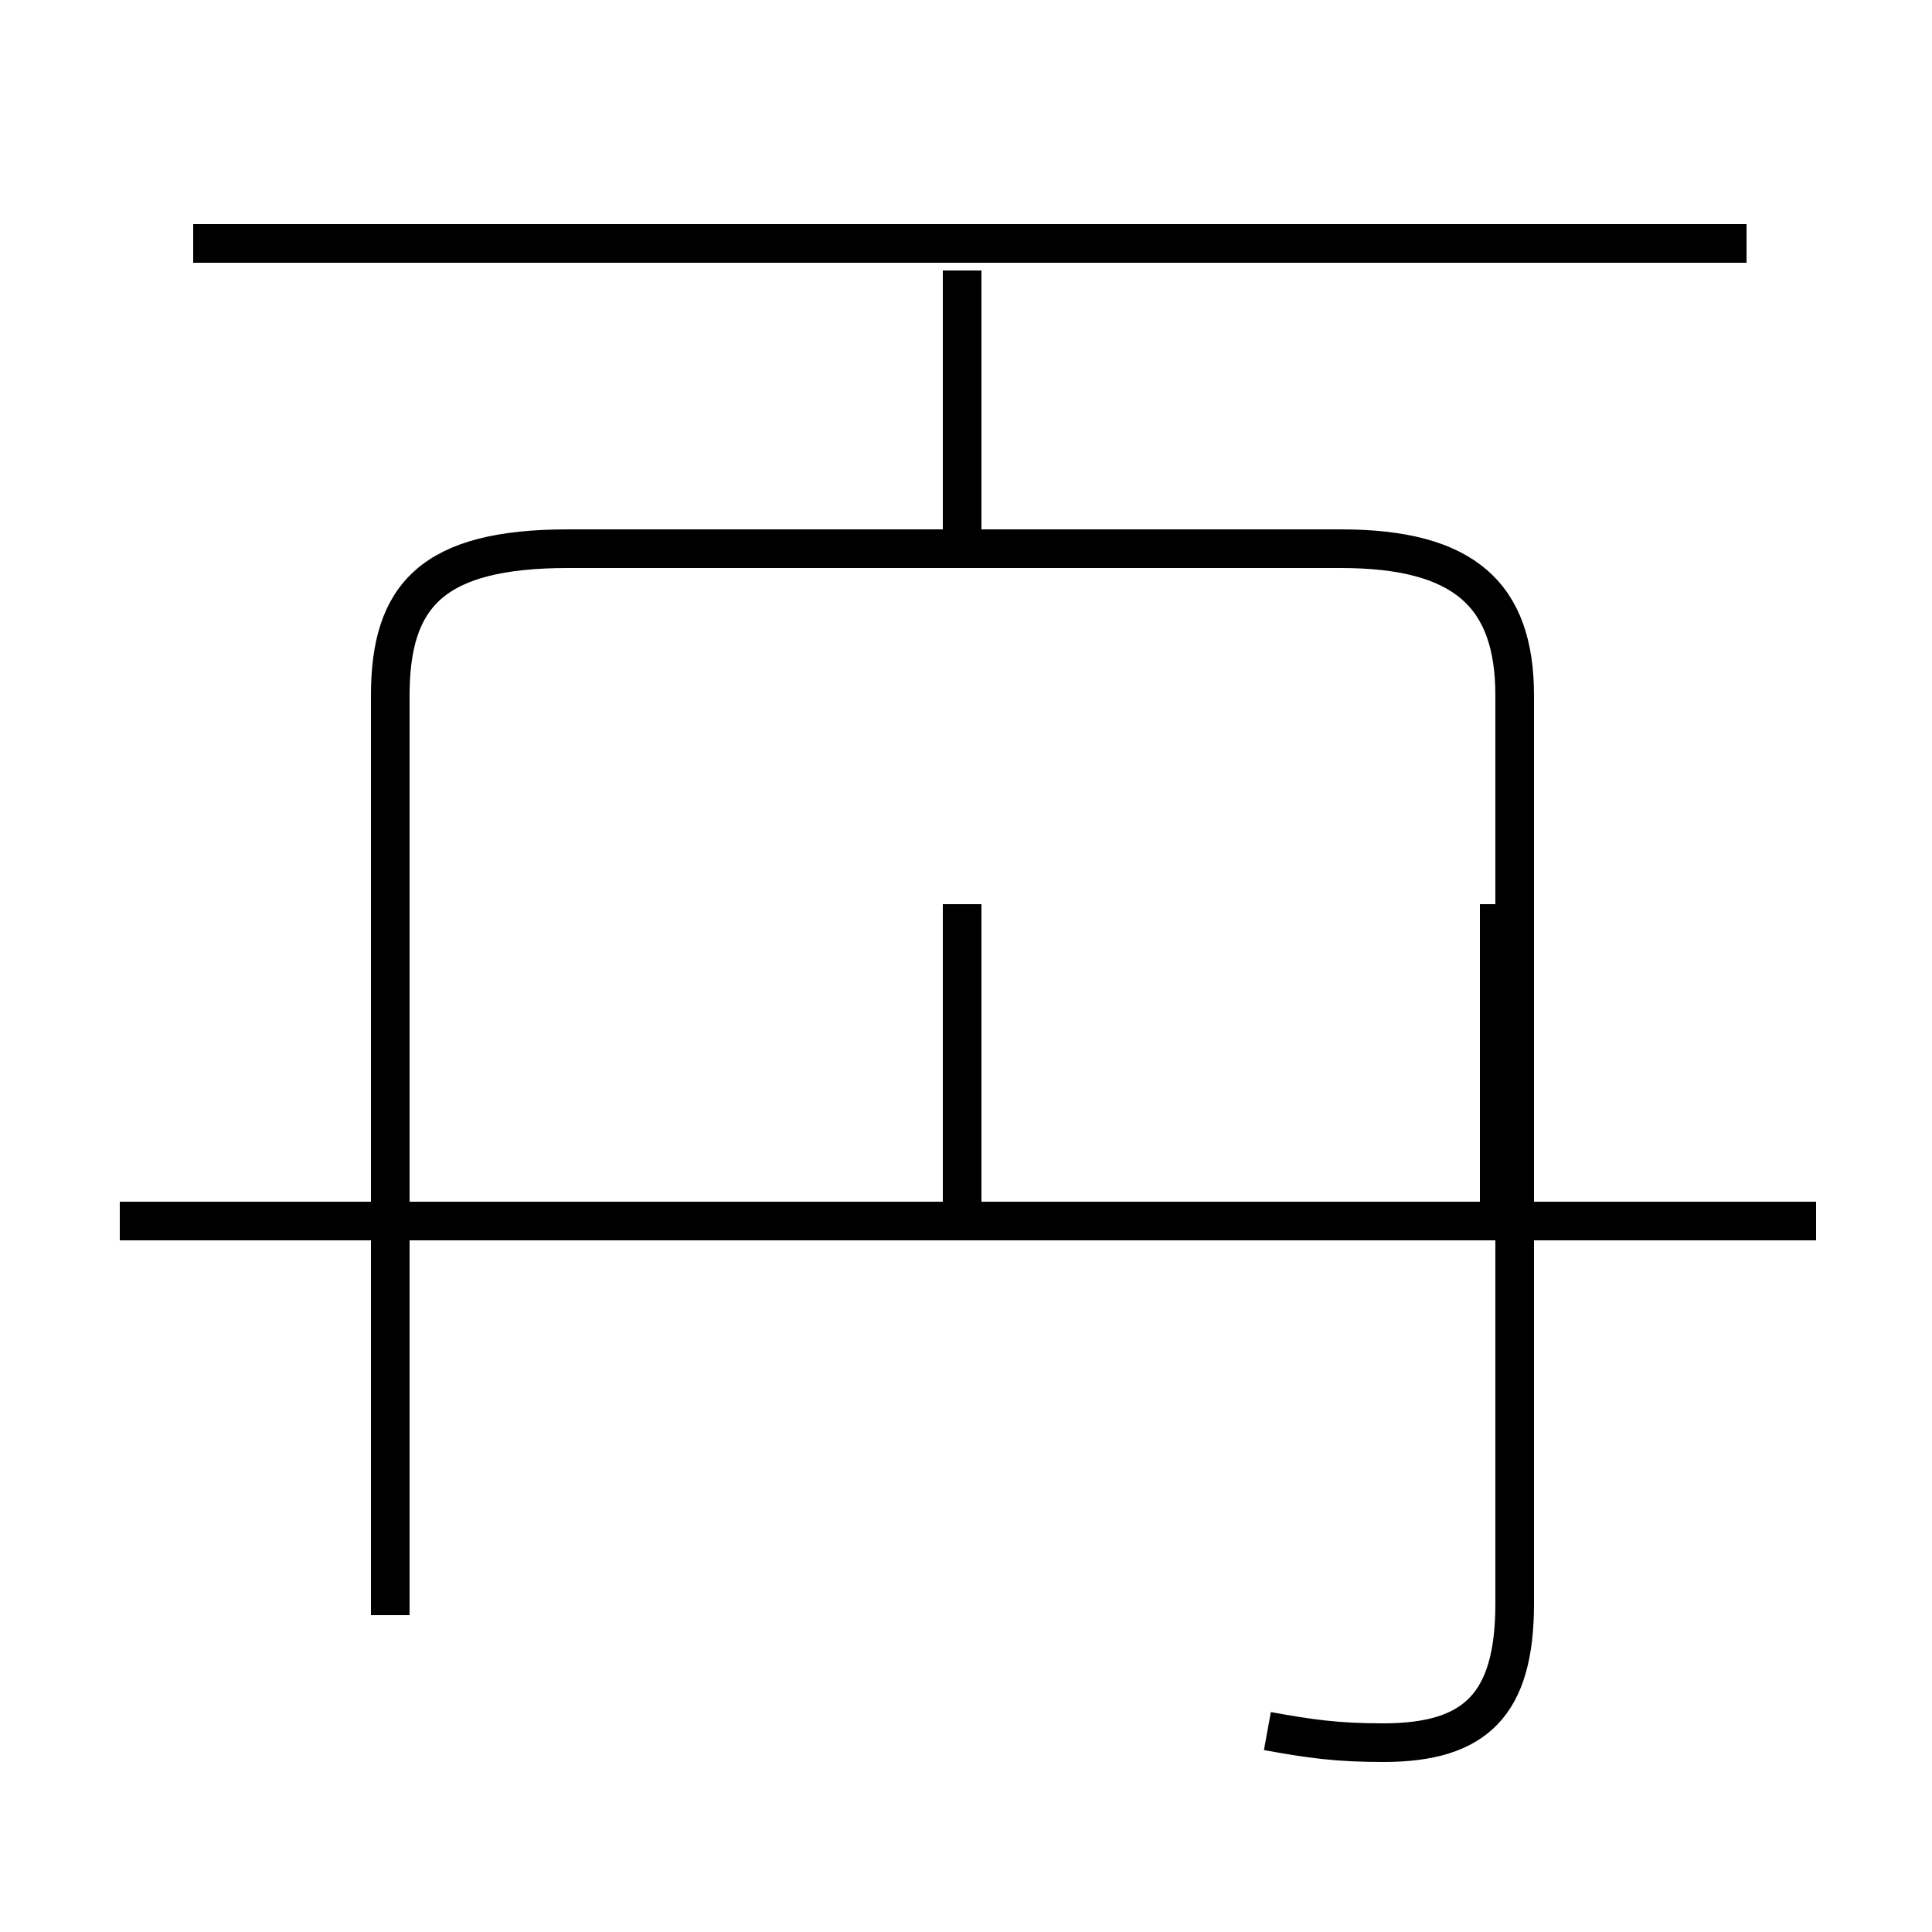 <?xml version='1.0' encoding='utf8'?>
<svg viewBox="0.0 -6.0 50.0 50.0" version="1.1" xmlns="http://www.w3.org/2000/svg">
<rect x="0.0" y="-6.0" width="50.0" height="50.0" fill="#808080" stroke="none"/>
<rect x="-1000" y="-1000" width="2000" height="2000" stroke="white" fill="white"/>
<g style="fill:white;stroke:#000000;  stroke-width:1">
<path d="M 32.8 0.8 C 33.9 1.0 34.6 1.1 35.8 1.1 C 38.2 1.1 39.2 0.1 39.2 -2.5 L 39.2 -26.0 C 39.2 -28.6 37.9 -29.8 34.7 -29.8 L 14.7 -29.8 C 11.2 -29.8 10.1 -28.6 10.1 -26.0 L 10.1 -2.2 M 47.0 -12.4 L 3.1 -12.4 M 24.9 -12.6 L 24.9 -20.6 M 38.8 -12.6 L 38.8 -20.6 M 24.9 -30.1 L 24.9 -37.0 M 45.2 -37.7 L 5.0 -37.7" transform="translate(0.0, 38.0)" />
</g>
</svg>
